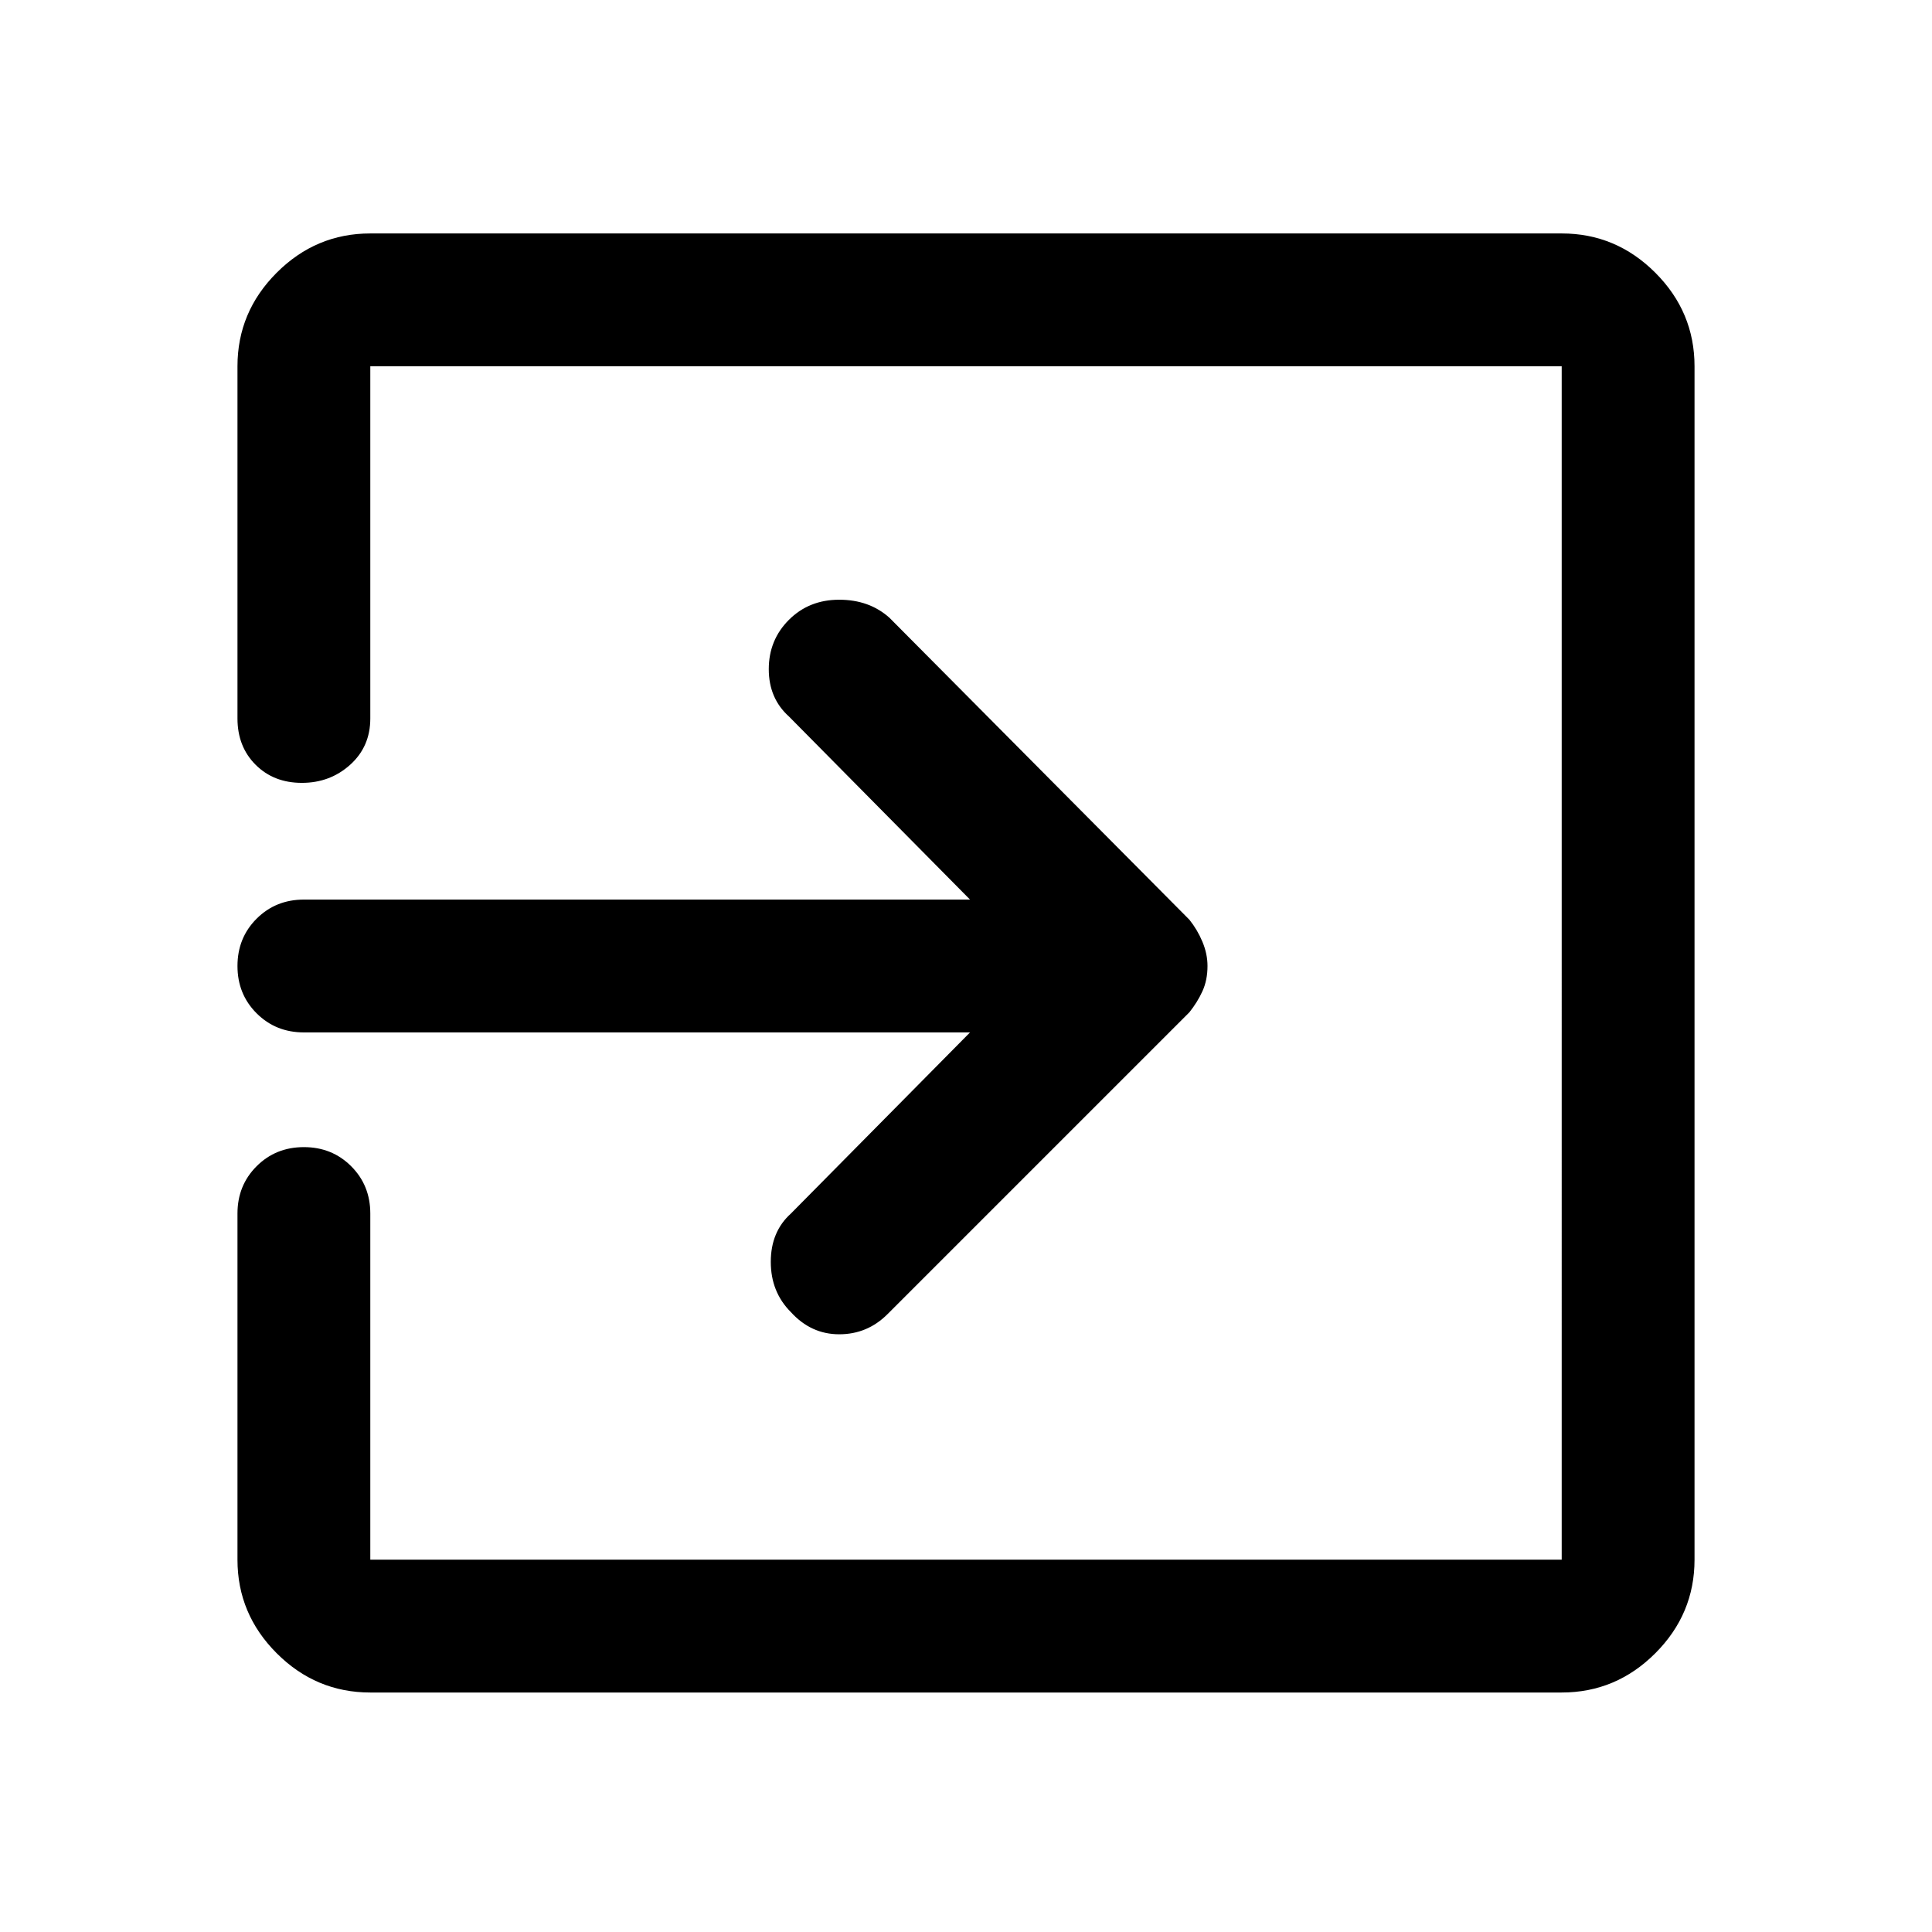 <svg xmlns="http://www.w3.org/2000/svg" height="48" width="48"><path d="M19.65 32.6q-.5-.5-.5-1.25t.5-1.2l4.45-4.5H7.55q-.7 0-1.175-.475Q5.9 24.7 5.9 24q0-.7.475-1.175.475-.475 1.175-.475H24.1l-4.5-4.55q-.5-.45-.5-1.175 0-.725.5-1.225.5-.5 1.25-.5t1.25.45l7.45 7.5q.2.25.325.55.125.3.125.6 0 .35-.125.625t-.325.525l-7.5 7.5q-.5.5-1.2.5t-1.2-.55ZM9.2 42.05q-1.35 0-2.325-.975Q5.9 40.1 5.9 38.75v-8.6q0-.7.475-1.175.475-.475 1.175-.475.7 0 1.175.475.475.475.475 1.175v8.6h29.6V9.1H9.2v8.75q0 .7-.5 1.15-.5.45-1.2.45T6.35 19q-.45-.45-.45-1.15V9.1q0-1.35.975-2.325Q7.85 5.8 9.2 5.8h29.6q1.35 0 2.325.975.975.975.975 2.325v29.65q0 1.35-.975 2.325-.975.975-2.325.975Z"/></svg>